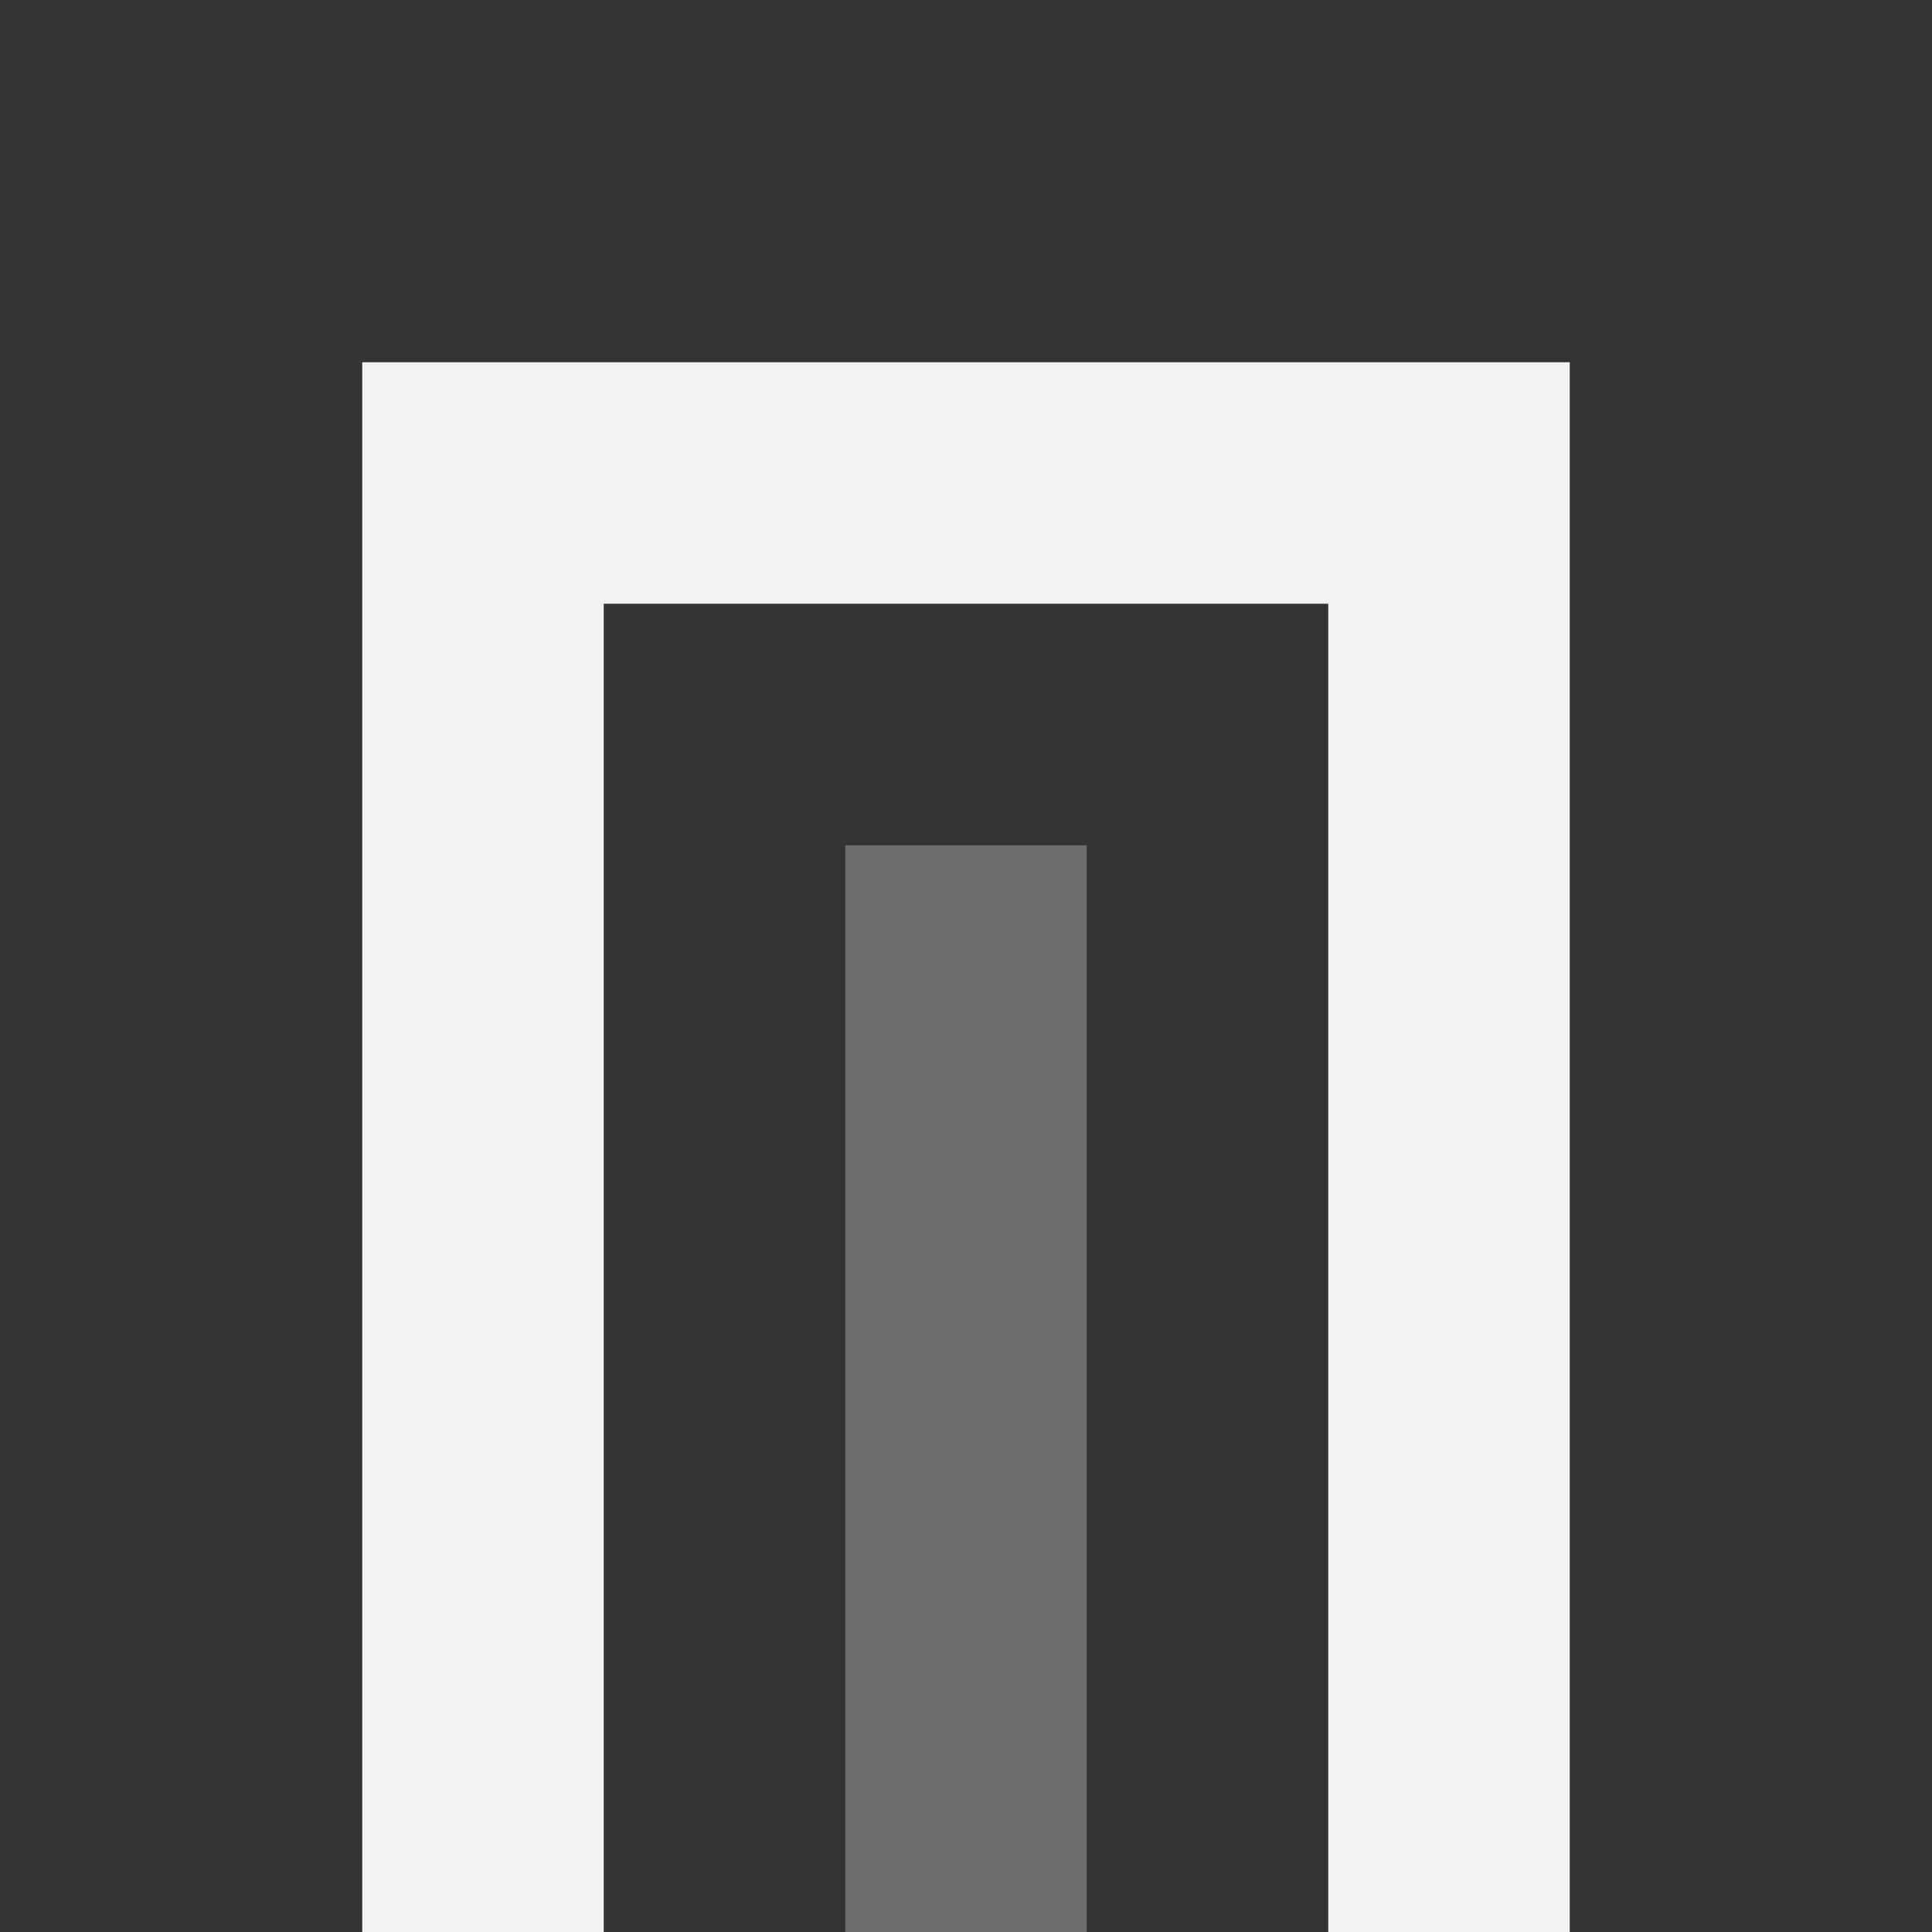 <!--Part of Monotone: https://github.com/sixsixfive/Monotone, released under cc-by-sa_v4-->
<svg viewBox="0 0 16 16" xmlns="http://www.w3.org/2000/svg">
    <rect x="0" y="0" width="16" height="16" fill="#333333" stroke="none"/>
    <g fill="#f1f2f2">
        <path d="M3 3v13h2V5h6v11h2V3z"/>
        <path opacity=".3" d="M7 7h2v9H7z"/>
    </g>
</svg>
